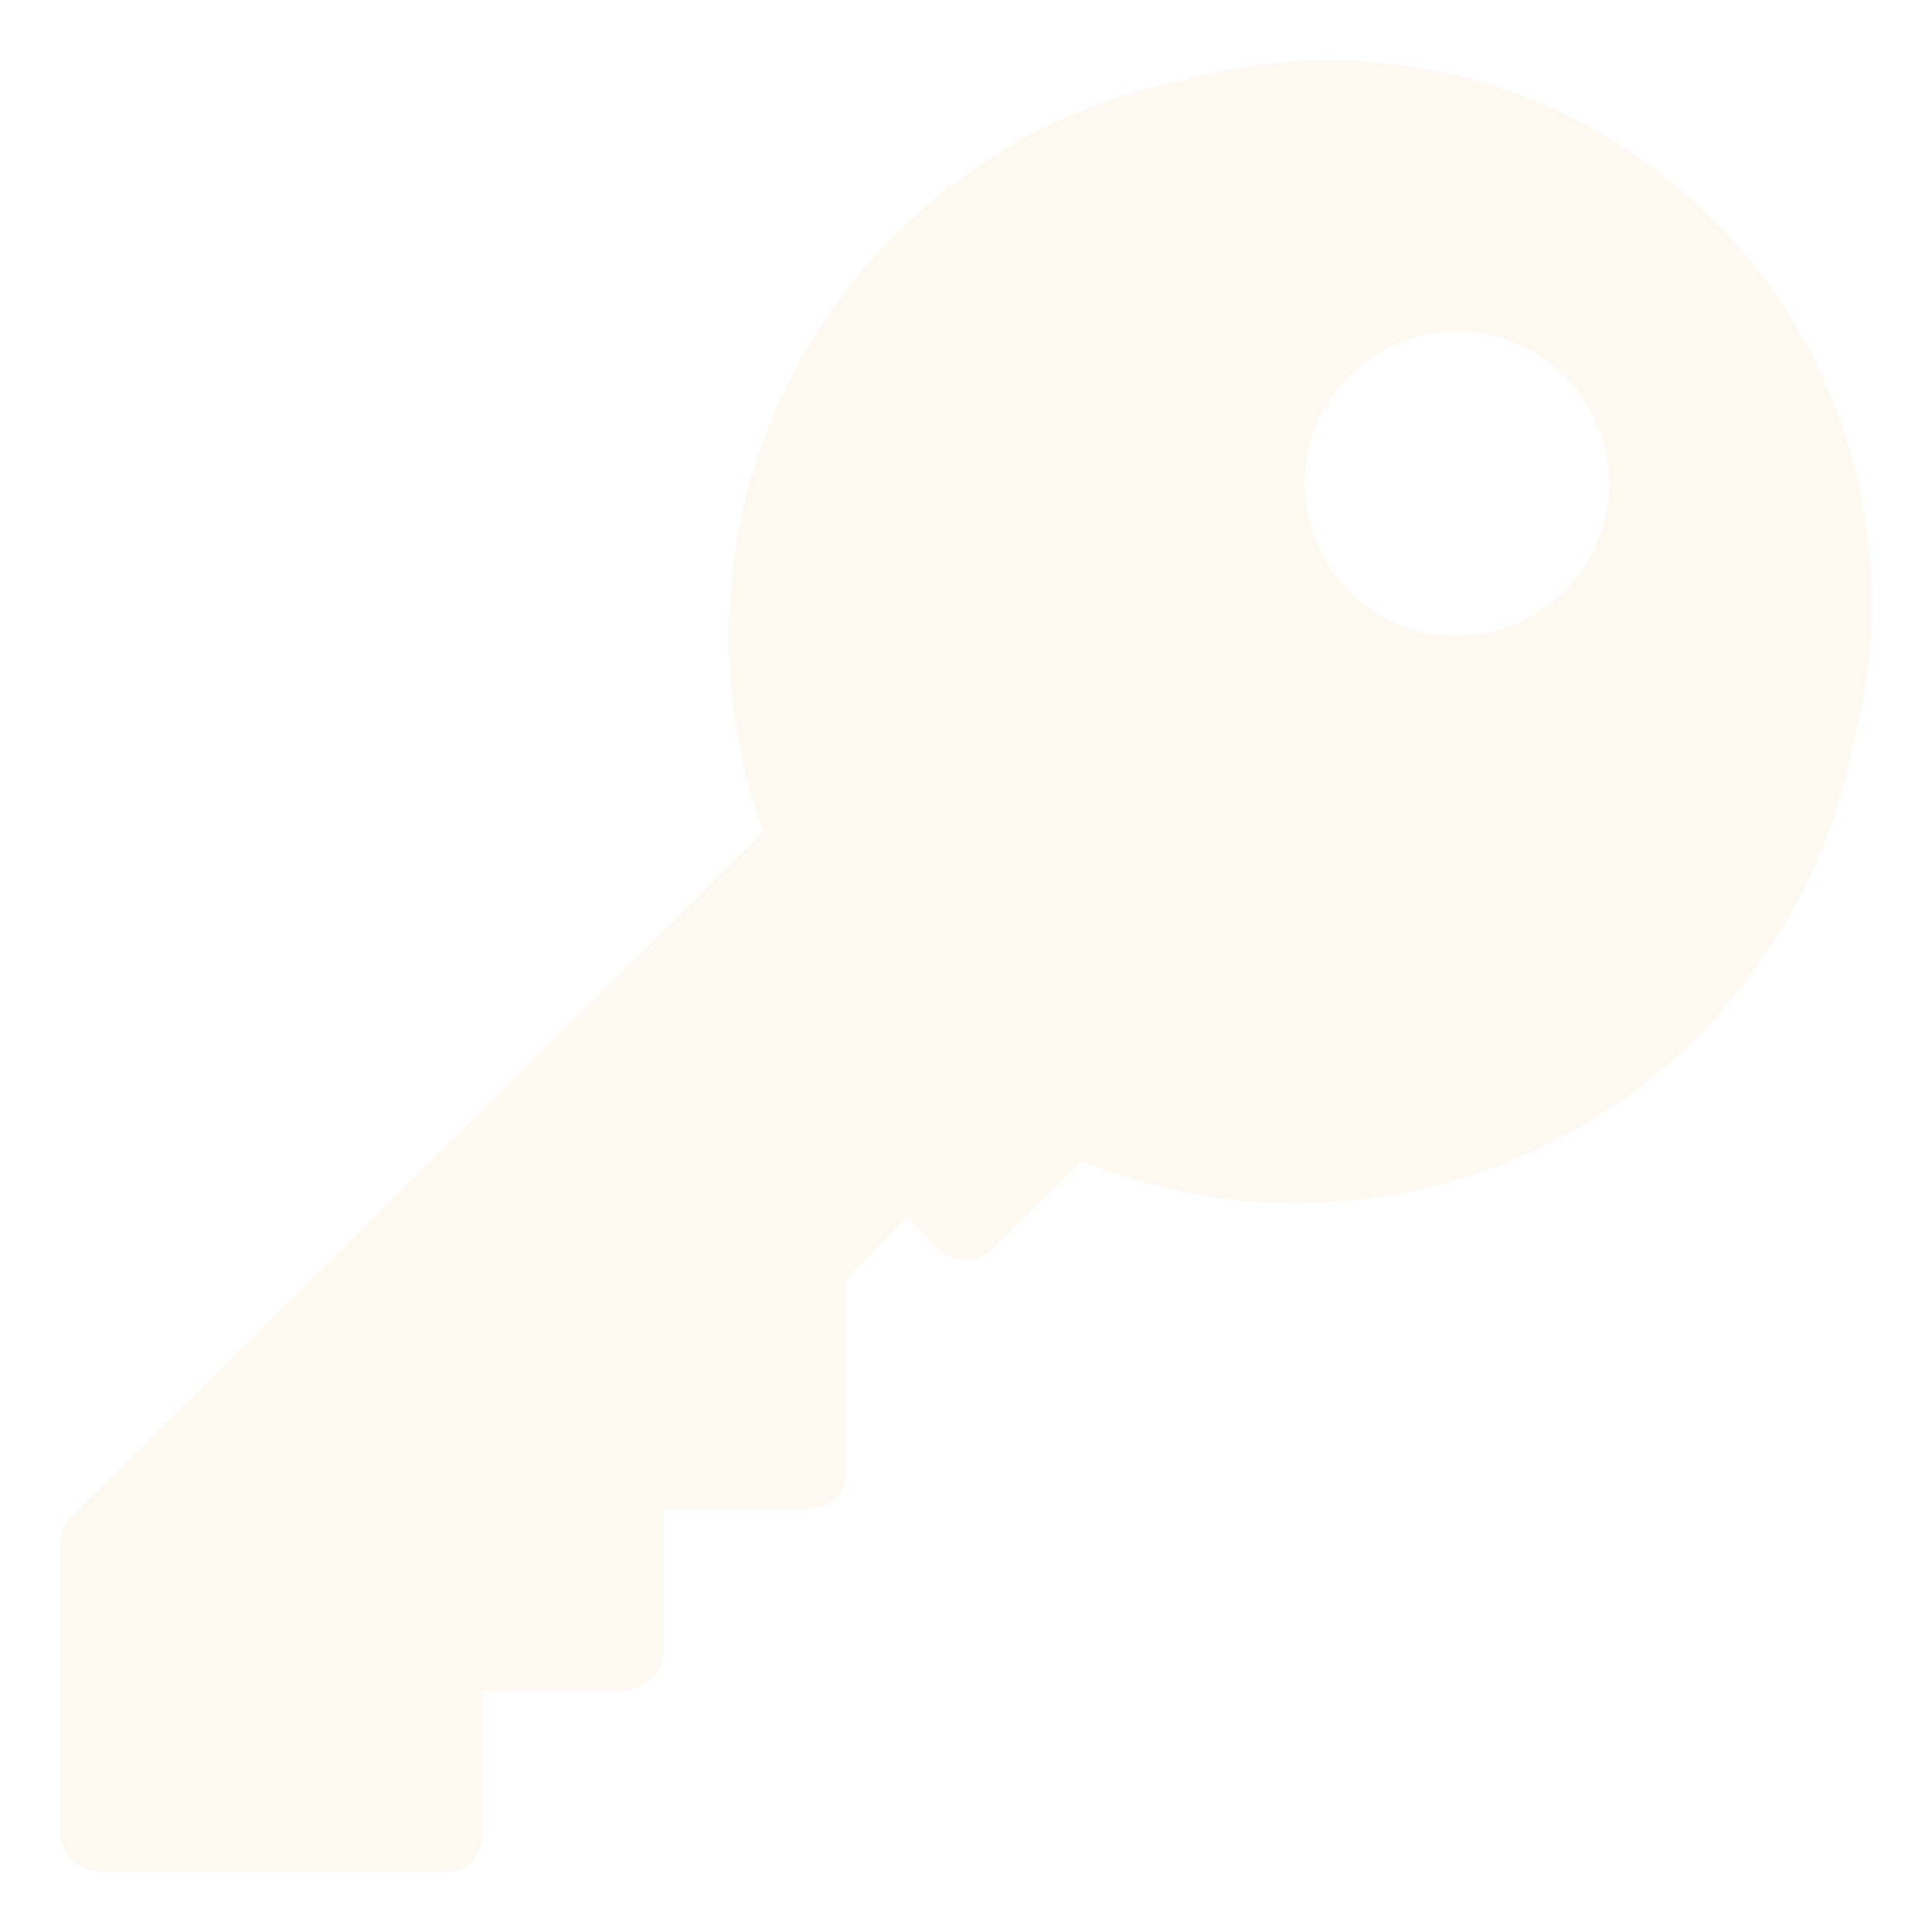 <svg version="1.1" id="Layer_1" xmlns="http://www.w3.org/2000/svg" xmlns:xlink="http://www.w3.org/1999/xlink" x="0px" y="0px" width="32px" height="32px" viewBox="0 0 32 32" enable-background="new 0 0 32 32" xml:space="preserve">
  <g id="icon" style="opacity:0.1">
    <path d="M21.741,1.004c-0.724,0.021,-1.427,0.13,-2.099,0.315c-4.314,0.85,-7.568,4.651,-7.568,9.214c0,1.137,0.202,2.227,0.572,3.236C9.862,16.559,1.191,25.118,1.191,25.118c-0.122,0.124,-0.191,0.291,-0.191,0.465v4.756c0,0.365,0.296,0.662,0.662,0.662h5.734c0.365,0,0.604,-0.296,0.604,-0.662V28h2.297c0.365,0,0.703,-0.297,0.703,-0.663V25h2.298c0.365,0,0.702,-0.198,0.702,-0.564V21.2l1.024,-1.043l0.5,0.516c0.254,0.256,0.66,0.262,0.922,0.014c0,0,0.785,-0.808,1.479,-1.455c1.094,0.446,2.289,0.694,3.543,0.694c4.564,0,8.366,-3.256,9.214,-7.571c0.18,-0.655,0.288,-1.339,0.312,-2.042C31.175,5.111,26.936,0.854,21.741,1.004zM24.131,5.486c1.394,0,2.523,1.13,2.523,2.523c0,1.394,-1.13,2.523,-2.523,2.523s-2.523,-1.13,-2.523,-2.523C21.607,6.616,22.737,5.486,24.131,5.486z" fill="#EAB765"/>
  </g>
</svg>
